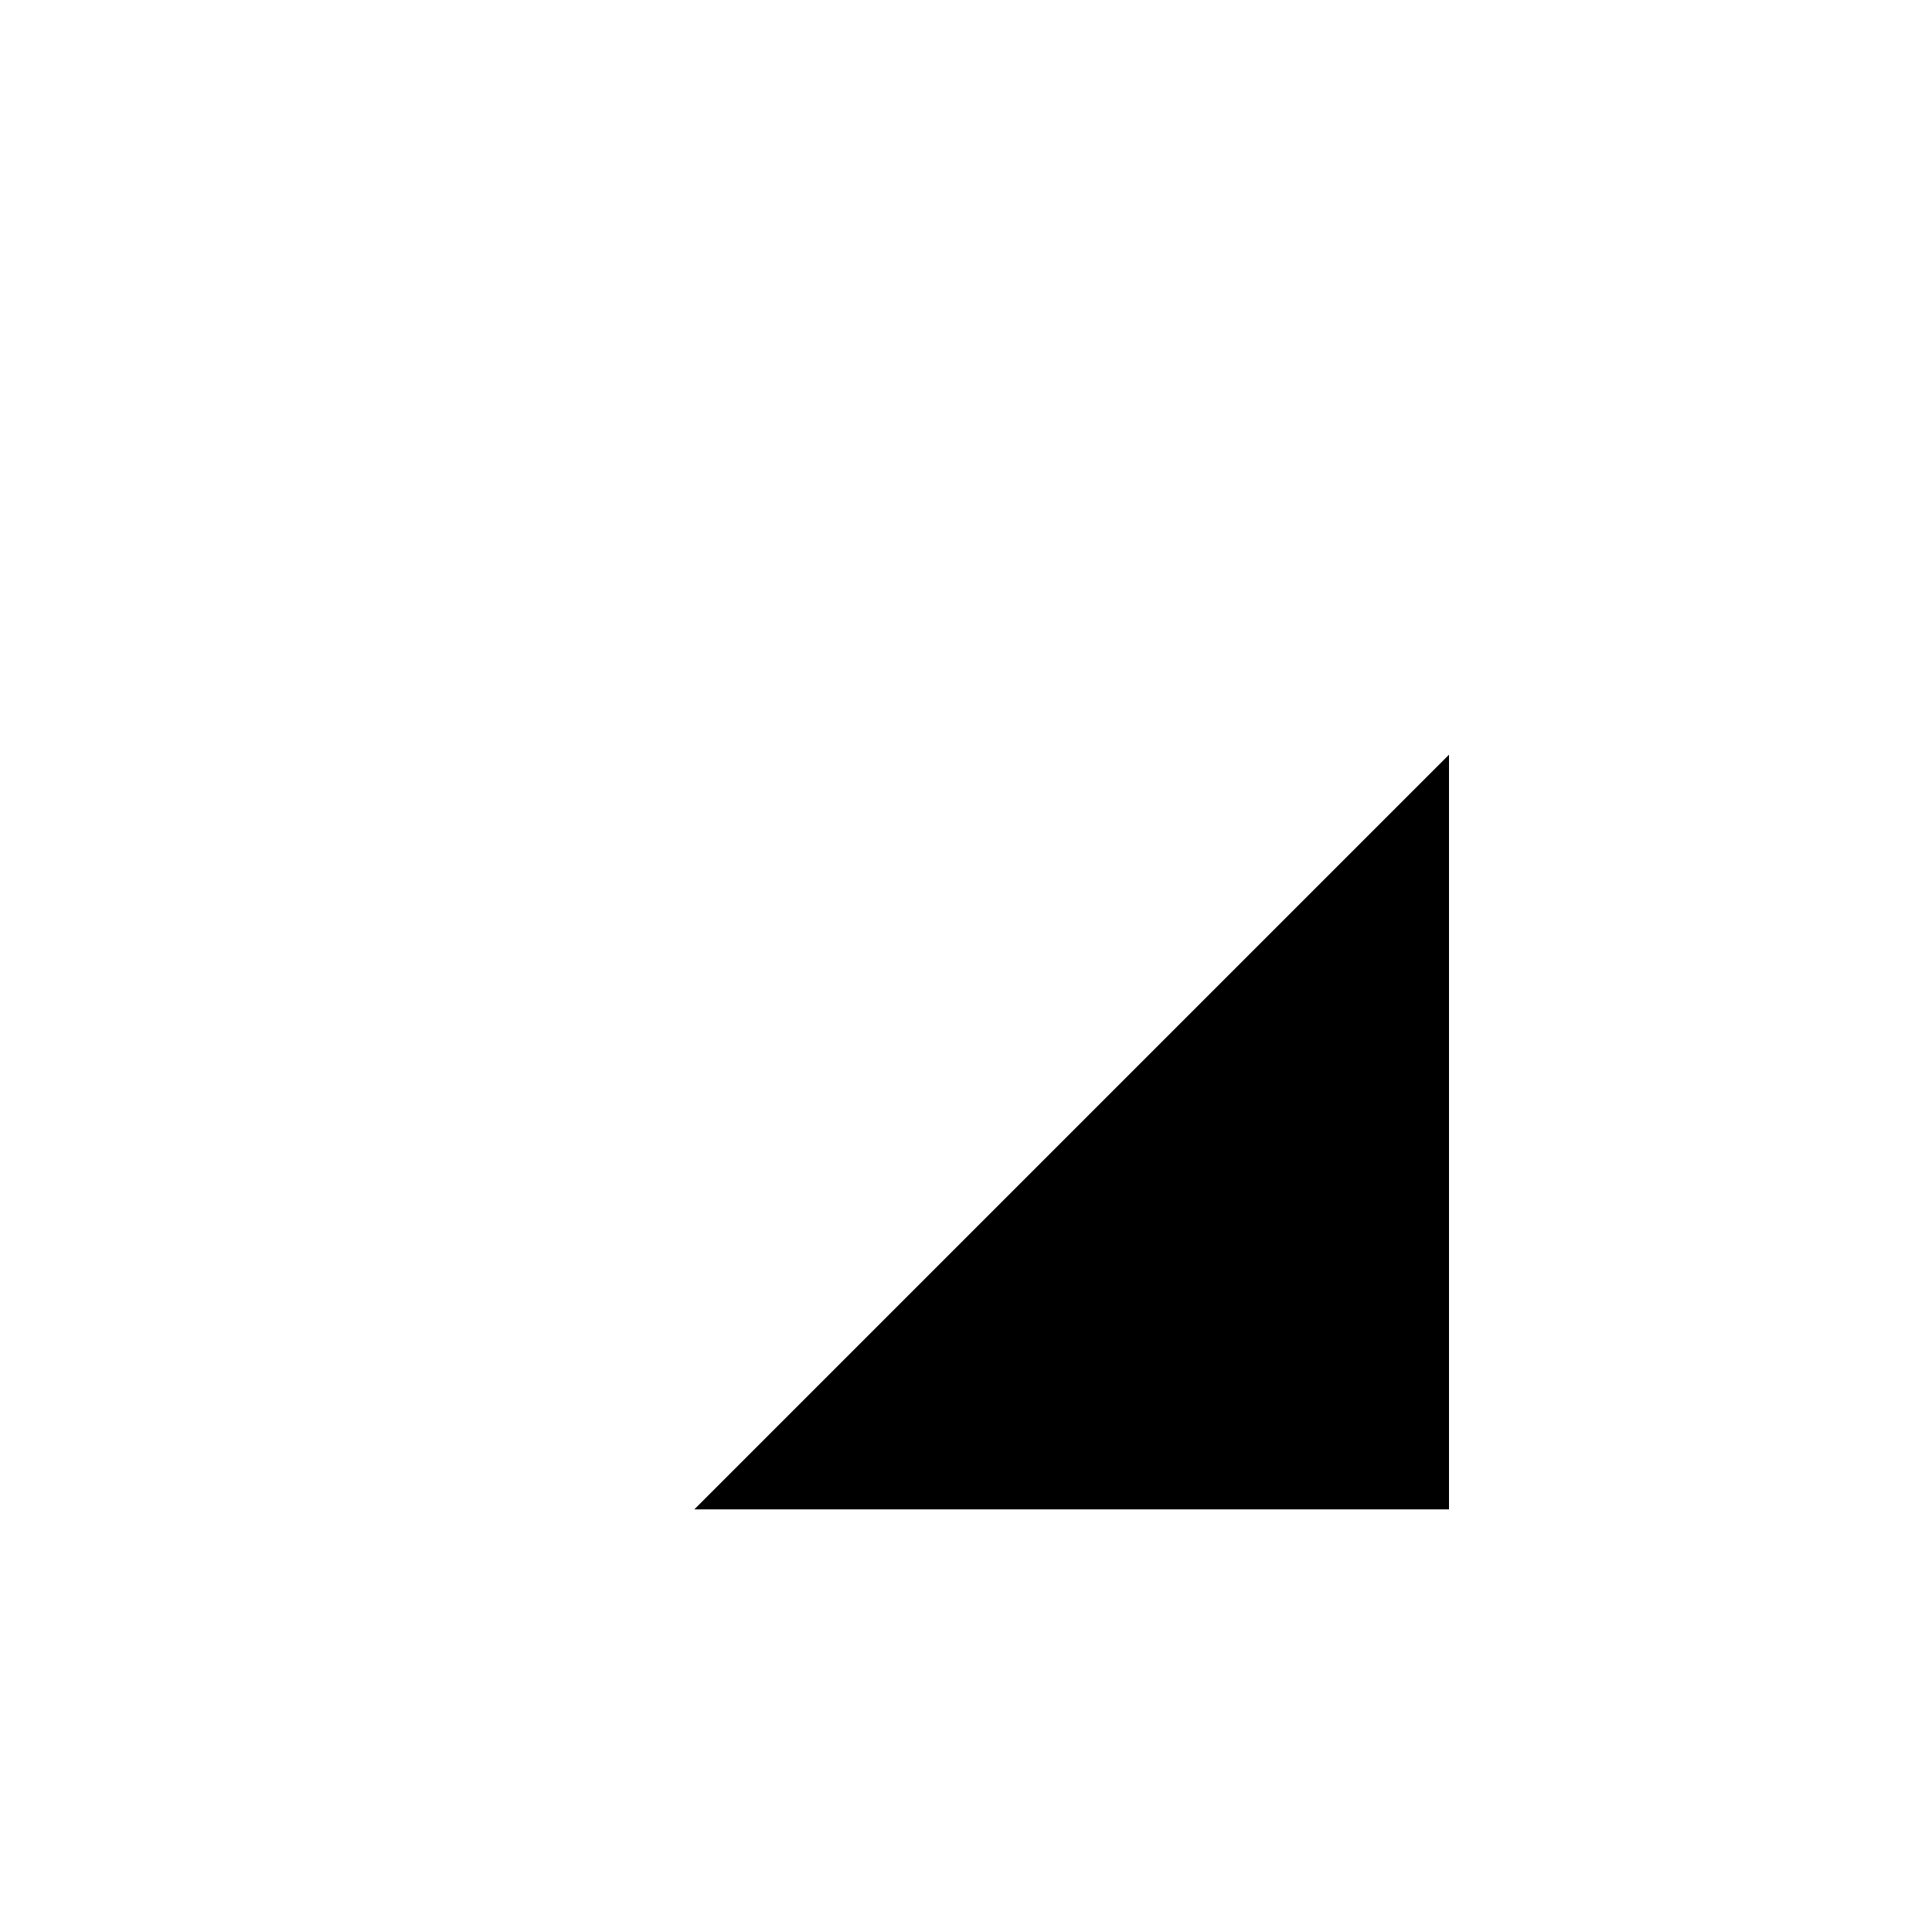 <svg viewBox="0 0 32 32" xmlns="http://www.w3.org/2000/svg">
<path d="M10 11L24 25" stroke-width="2" stroke-linecap="round" stroke-linejoin="round"/>
<path d="M24 12.5V25H11.5" stroke-width="2" stroke-linecap="round" stroke-linejoin="round"/>
<path d="M5 5H27" stroke-width="2" stroke-linecap="round" stroke-linejoin="round"/>
</svg>
